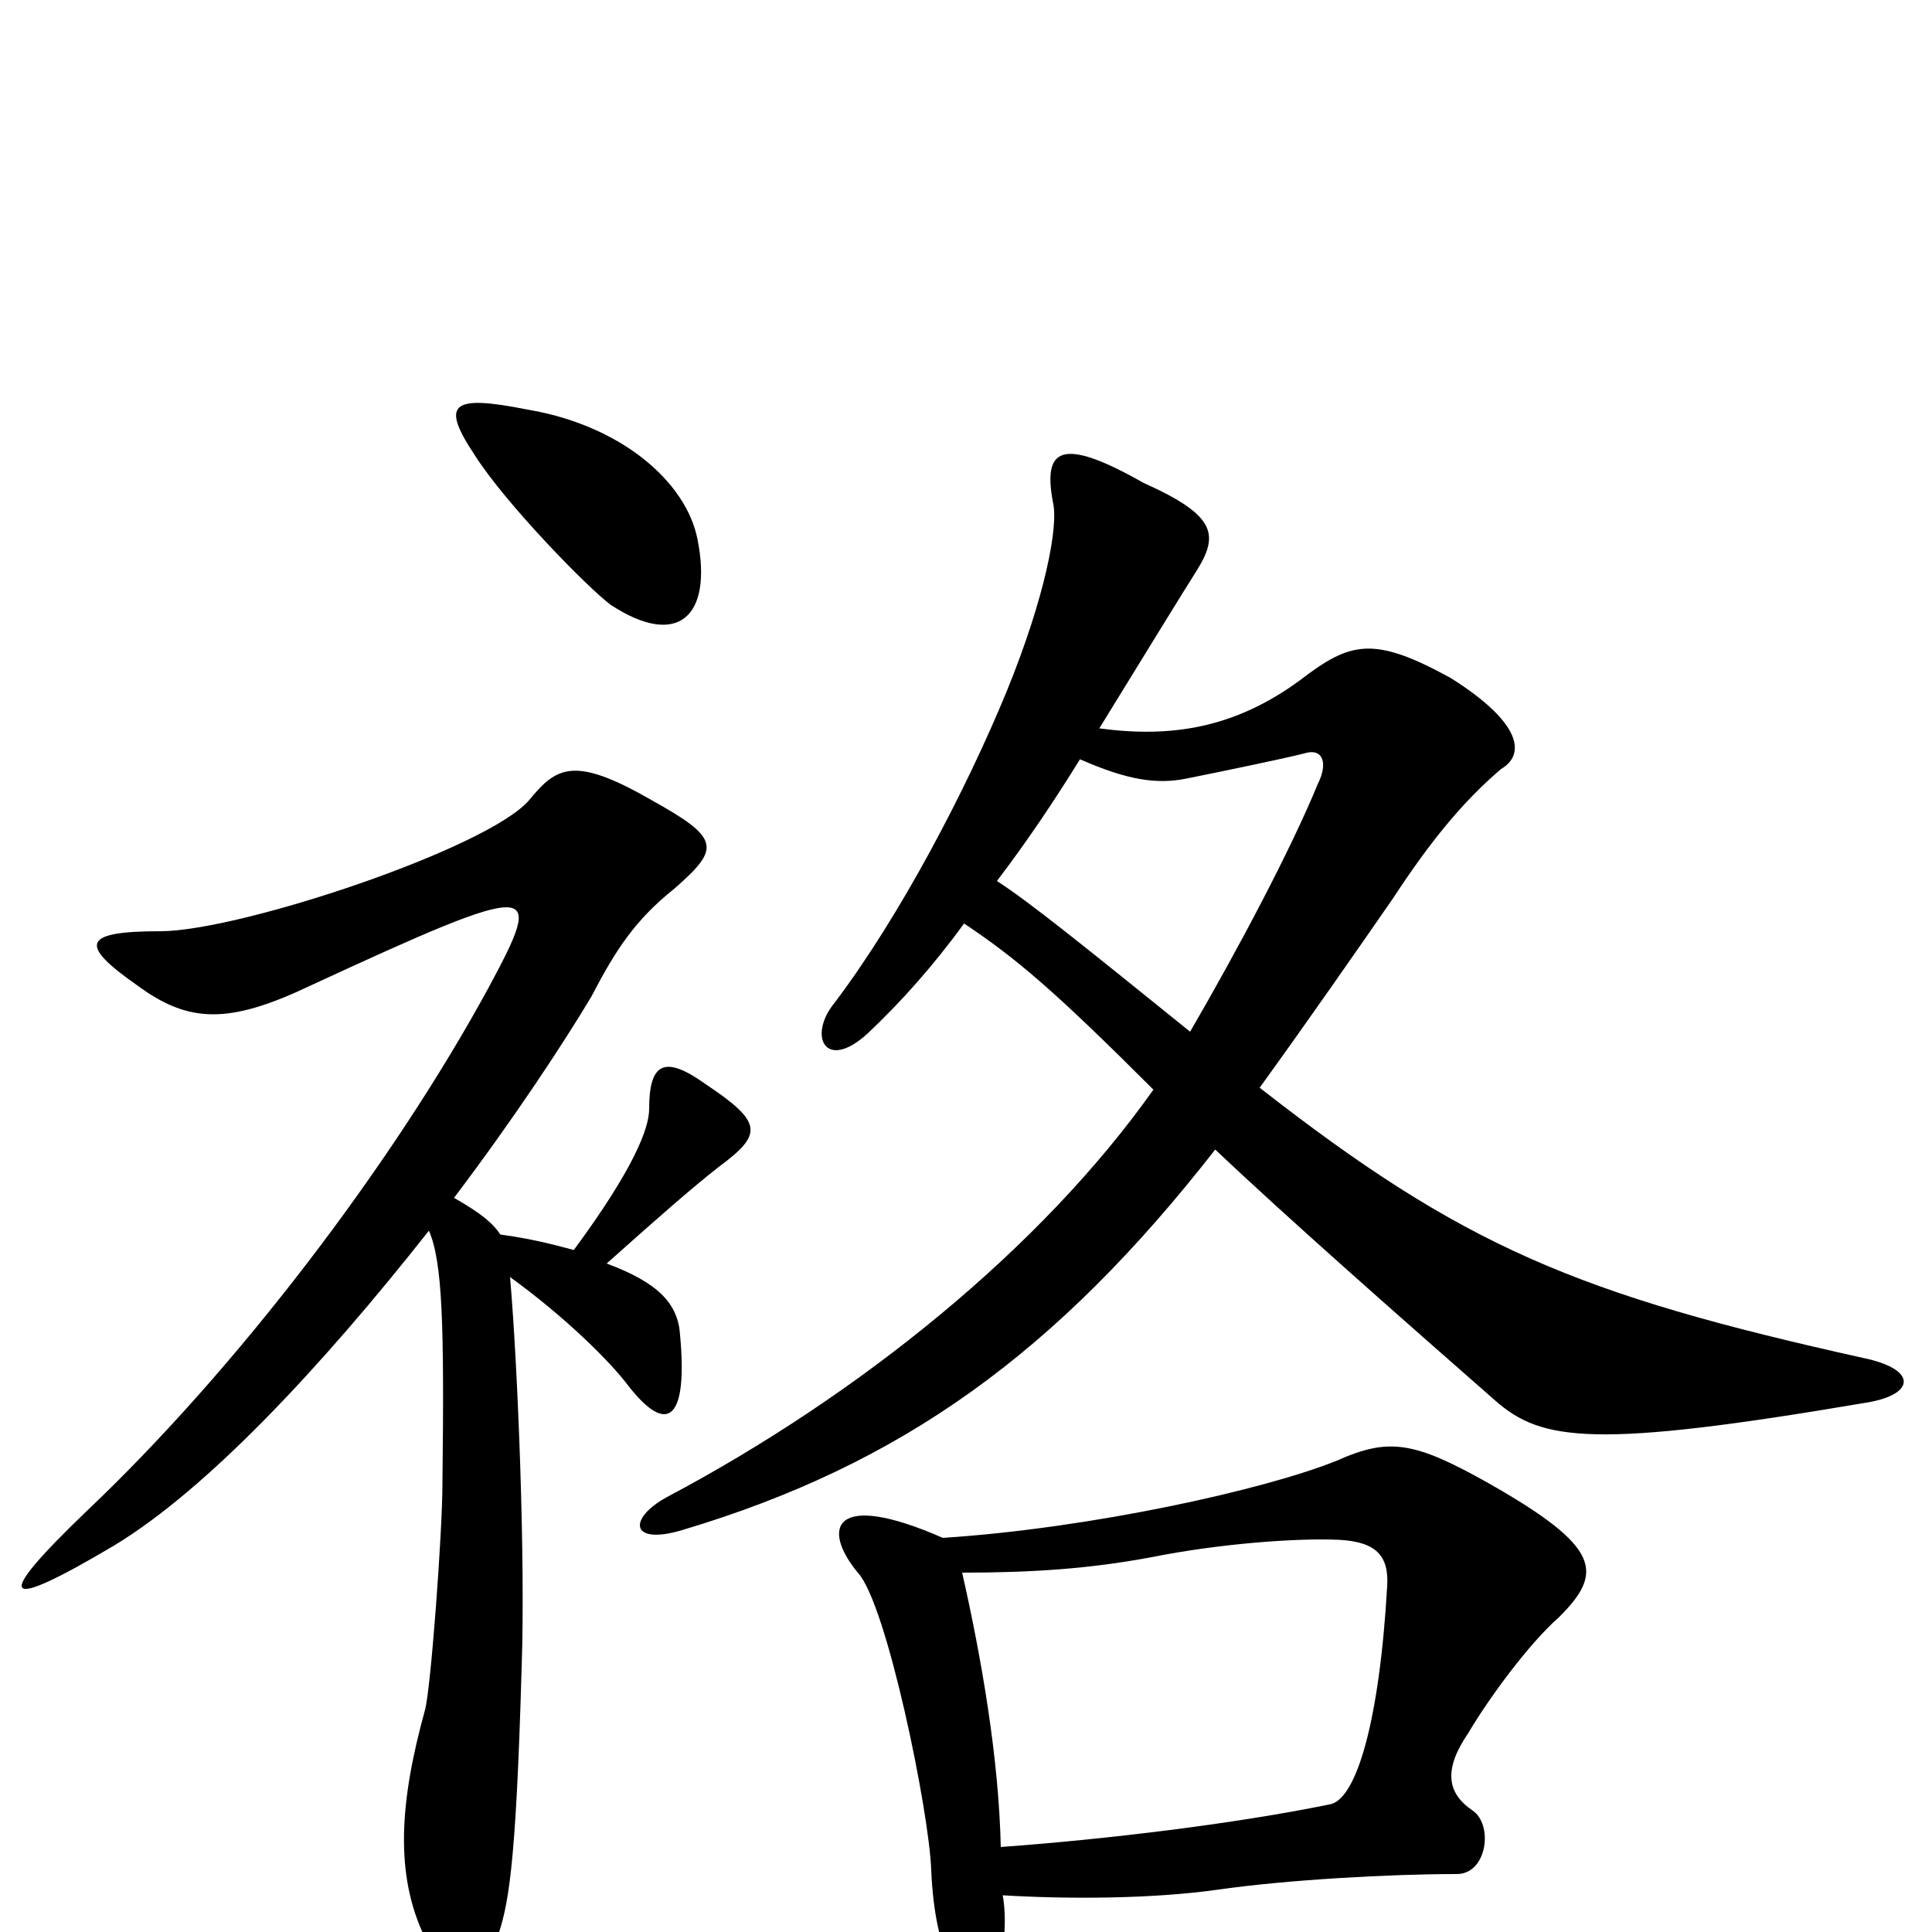 <svg xmlns="http://www.w3.org/2000/svg" viewBox="0 -1000 1000 1000">
	<path fill="#000000" d="M361 -721C355 -751 321 -780 273 -788C233 -796 228 -791 246 -764C262 -739 304 -696 316 -687C351 -664 369 -681 361 -721ZM966 -274C991 -278 993 -291 965 -297C816 -330 757 -355 652 -437C678 -473 703 -509 721 -535C740 -564 757 -585 777 -602C789 -609 789 -625 751 -649C711 -671 699 -668 673 -648C639 -623 606 -618 569 -623C593 -662 612 -693 619 -704C631 -723 630 -733 592 -750C548 -775 540 -767 545 -740C548 -728 541 -691 521 -642C500 -591 466 -526 432 -481C418 -464 427 -445 449 -465C466 -481 483 -500 499 -522C526 -504 546 -487 597 -436C539 -354 445 -278 345 -225C325 -214 326 -200 353 -208C467 -242 547 -300 629 -405C667 -369 725 -318 774 -275C798 -254 825 -250 966 -274ZM372 -396C395 -413 395 -419 365 -439C344 -454 336 -450 336 -426C336 -416 328 -395 297 -353C286 -356 274 -359 259 -361C255 -367 249 -372 235 -380C266 -421 291 -459 306 -484C319 -509 329 -524 349 -540C373 -561 373 -566 337 -586C297 -609 288 -603 274 -586C253 -561 124 -518 83 -518C42 -518 41 -511 71 -490C98 -470 119 -470 161 -490C280 -545 282 -543 253 -489C203 -397 122 -291 45 -218C-4 -171 0 -165 59 -200C107 -229 166 -292 222 -363C229 -347 230 -315 229 -232C229 -207 223 -126 220 -115C207 -68 204 -30 220 3C238 40 245 36 257 4C263 -13 267 -31 270 -137C272 -193 268 -293 264 -339C293 -318 316 -295 325 -283C346 -256 356 -266 352 -309C351 -325 341 -336 314 -346C342 -371 358 -385 372 -396ZM807 -163C830 -186 829 -199 771 -232C732 -254 719 -256 692 -244C655 -229 565 -209 488 -204C431 -229 425 -209 444 -186C459 -170 481 -62 482 -32C483 -9 487 7 491 13C502 32 512 28 518 12C520 6 521 -8 519 -19C552 -17 596 -17 631 -22C666 -27 719 -30 754 -30C770 -30 773 -56 762 -63C749 -72 747 -84 760 -103C770 -120 791 -149 807 -163ZM682 -594C668 -560 641 -509 616 -466C559 -512 533 -533 516 -544C532 -565 546 -586 559 -607C584 -596 599 -594 614 -597C629 -600 663 -607 675 -610C684 -613 688 -606 682 -594ZM718 -179C714 -109 702 -68 688 -66C639 -56 573 -48 518 -44C517 -90 508 -142 498 -186C534 -186 564 -188 596 -194C631 -201 671 -204 693 -203C712 -202 719 -195 718 -179Z"/>
</svg>